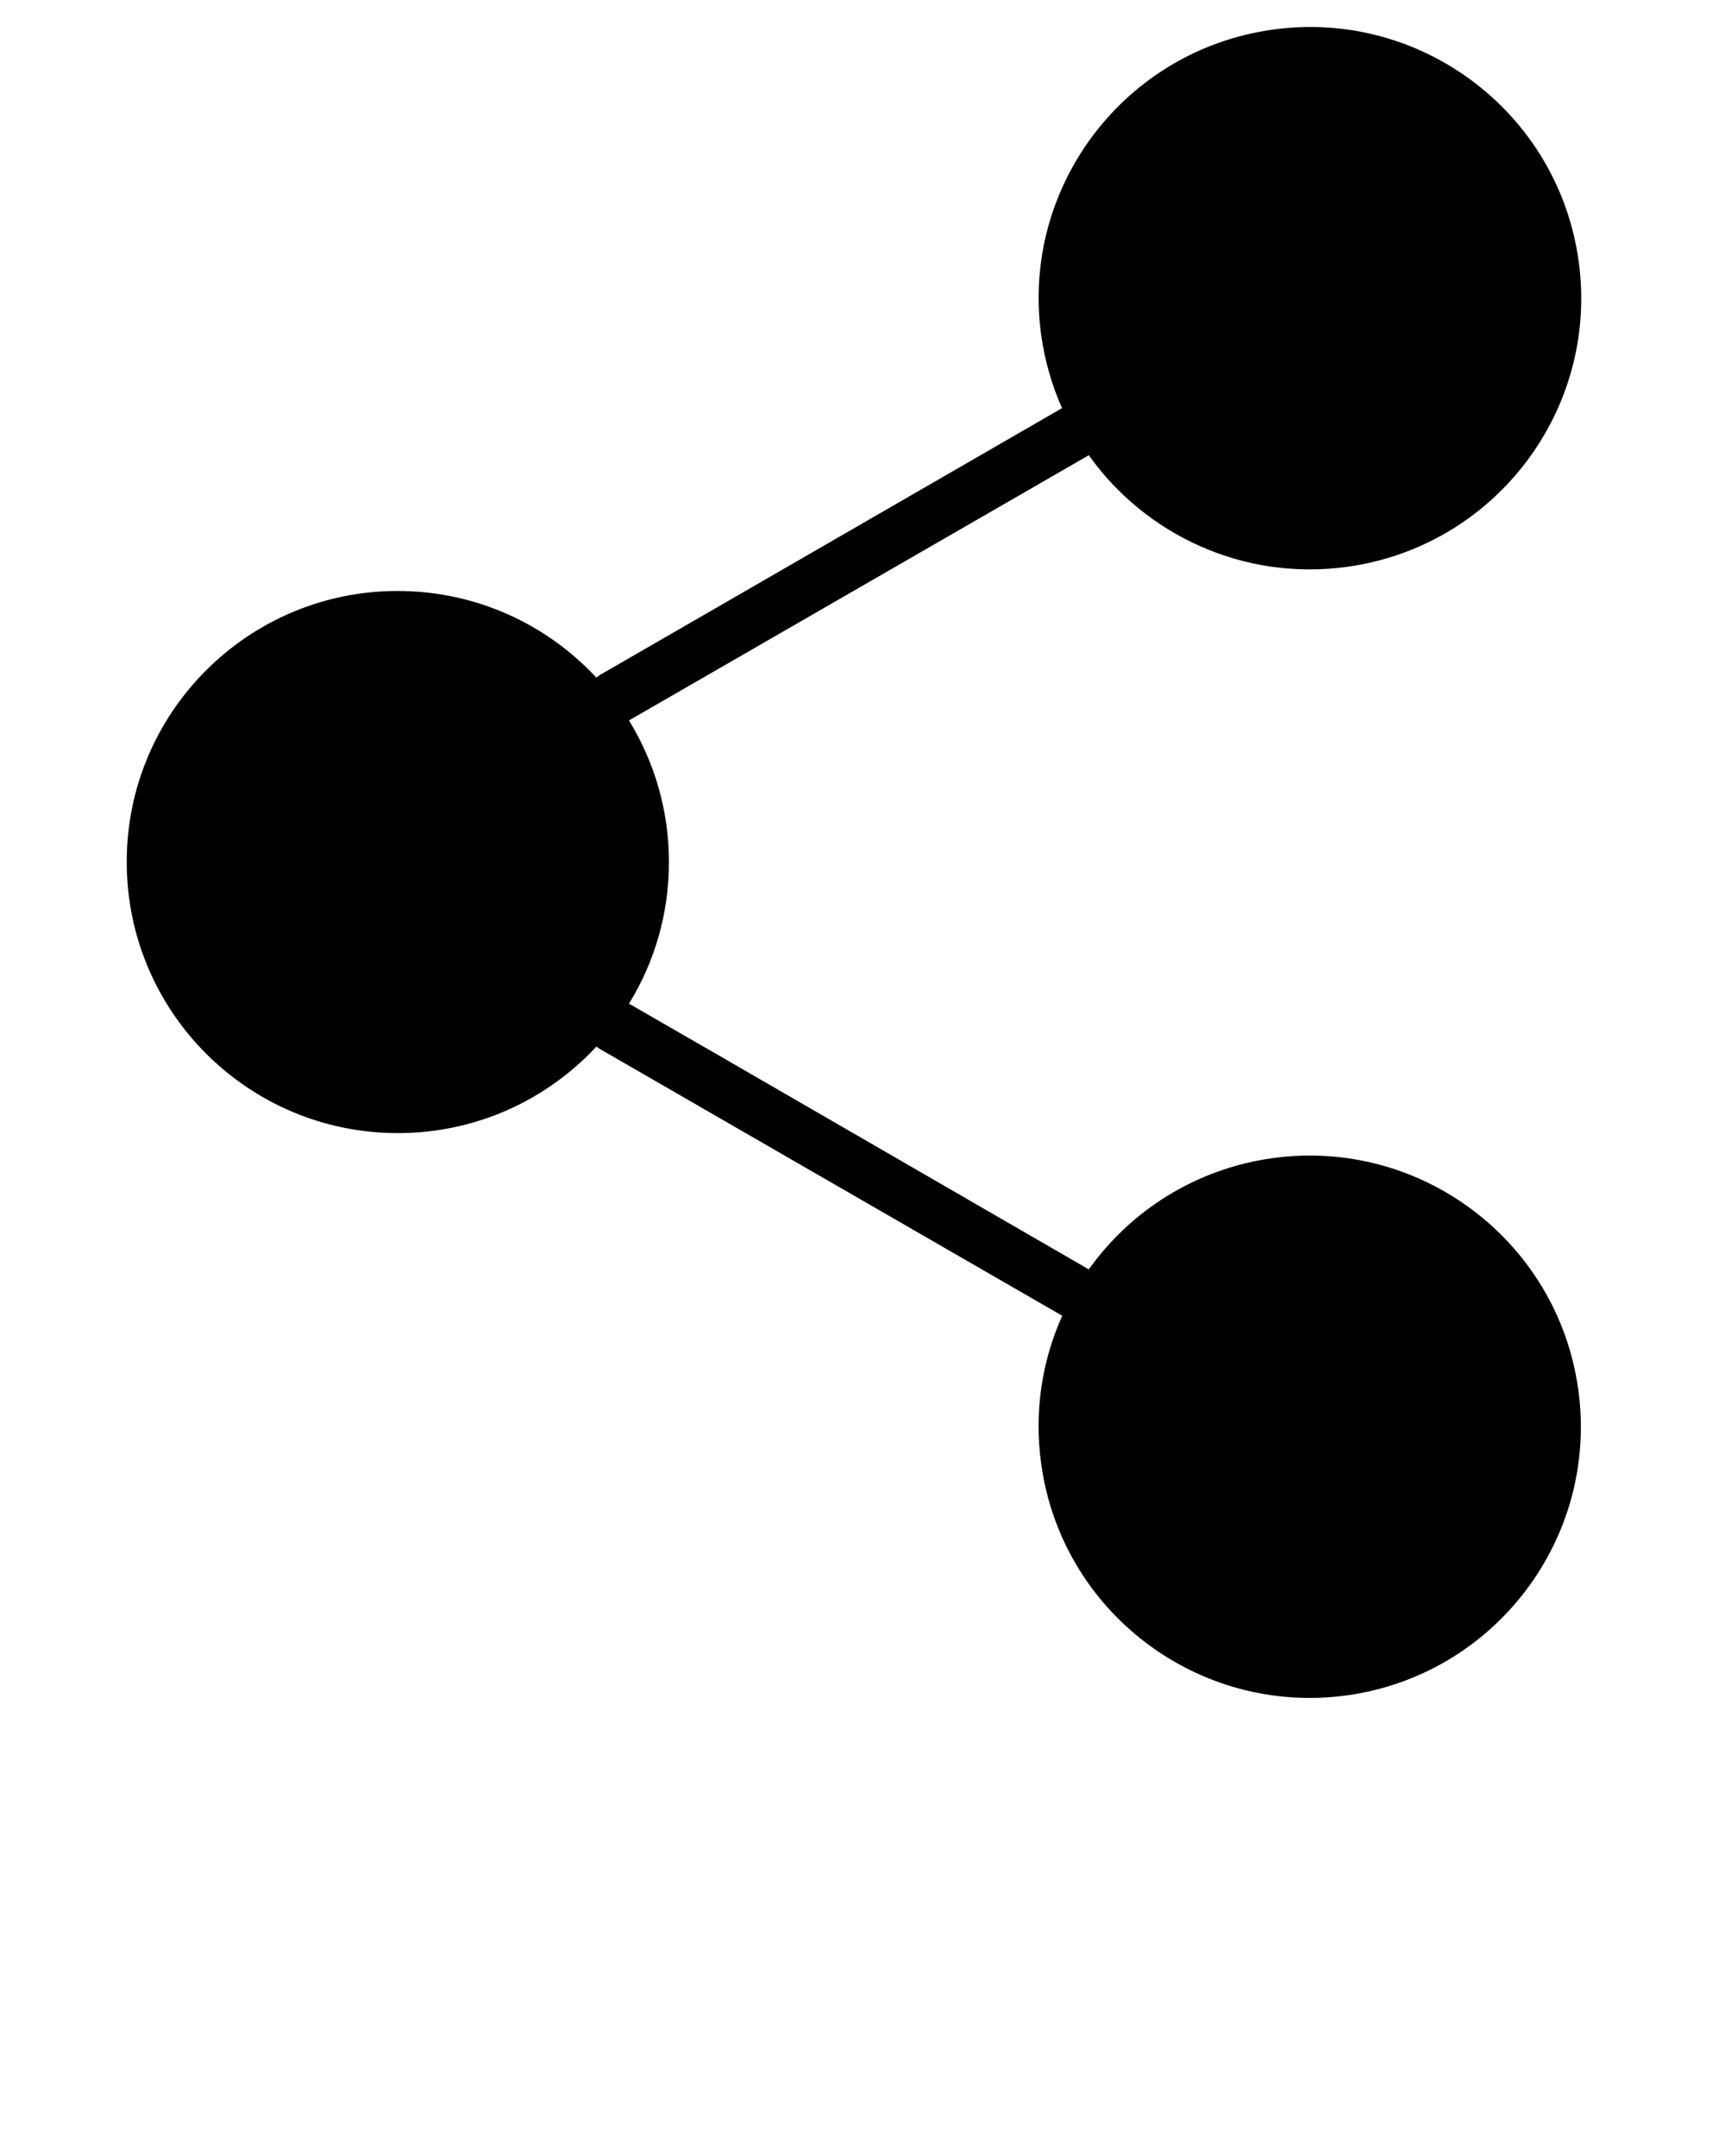 <svg xmlns="http://www.w3.org/2000/svg" xmlns:xlink="http://www.w3.org/1999/xlink" version="1.1" x="0px" y="0px" viewBox="0 0 95 118.75" style="enable-background:new 0 0 95 95;" xml:space="preserve"><style type="text/css">
	.st0{fill-rule:evenodd;clip-rule:evenodd;}
</style><path class="st0" d="M21.9,32.55c4.32,0,8.22,1.84,10.94,4.77c0.07-0.05,0.14-0.1,0.21-0.15l4.87-2.81h0l20.5-11.84  c0.02-0.01,0.05-0.02,0.07-0.04c-0.56-1.25-0.95-2.61-1.15-4.03C56.22,10.29,61.93,2.76,70.1,1.63c8.17-1.13,15.71,4.58,16.84,12.75  c1.13,8.17-4.58,15.71-12.75,16.84c-5.71,0.79-11.11-1.76-14.23-6.15c-0.02,0.01-0.04,0.02-0.06,0.04L39.41,36.93l0,0l-4.77,2.75  c1.39,2.27,2.2,4.94,2.2,7.8c0,2.86-0.8,5.53-2.2,7.8l4.77,2.75l0,0L59.9,69.88c0.02,0.01,0.04,0.02,0.06,0.04  c2.3-3.23,5.88-5.54,10.12-6.13c8.17-1.13,15.71,4.58,16.84,12.75c1.13,8.17-4.58,15.71-12.75,16.84  C66,94.5,58.46,88.79,57.34,80.62c-0.4-2.88,0.05-5.68,1.16-8.15c-0.02-0.01-0.04-0.02-0.07-0.04l-20.5-11.83h0l-4.87-2.81  c-0.08-0.04-0.15-0.09-0.21-0.15c-2.73,2.94-6.62,4.77-10.94,4.77c-8.25,0-14.93-6.69-14.93-14.93  C6.97,39.24,13.66,32.55,21.9,32.55z"/></svg>